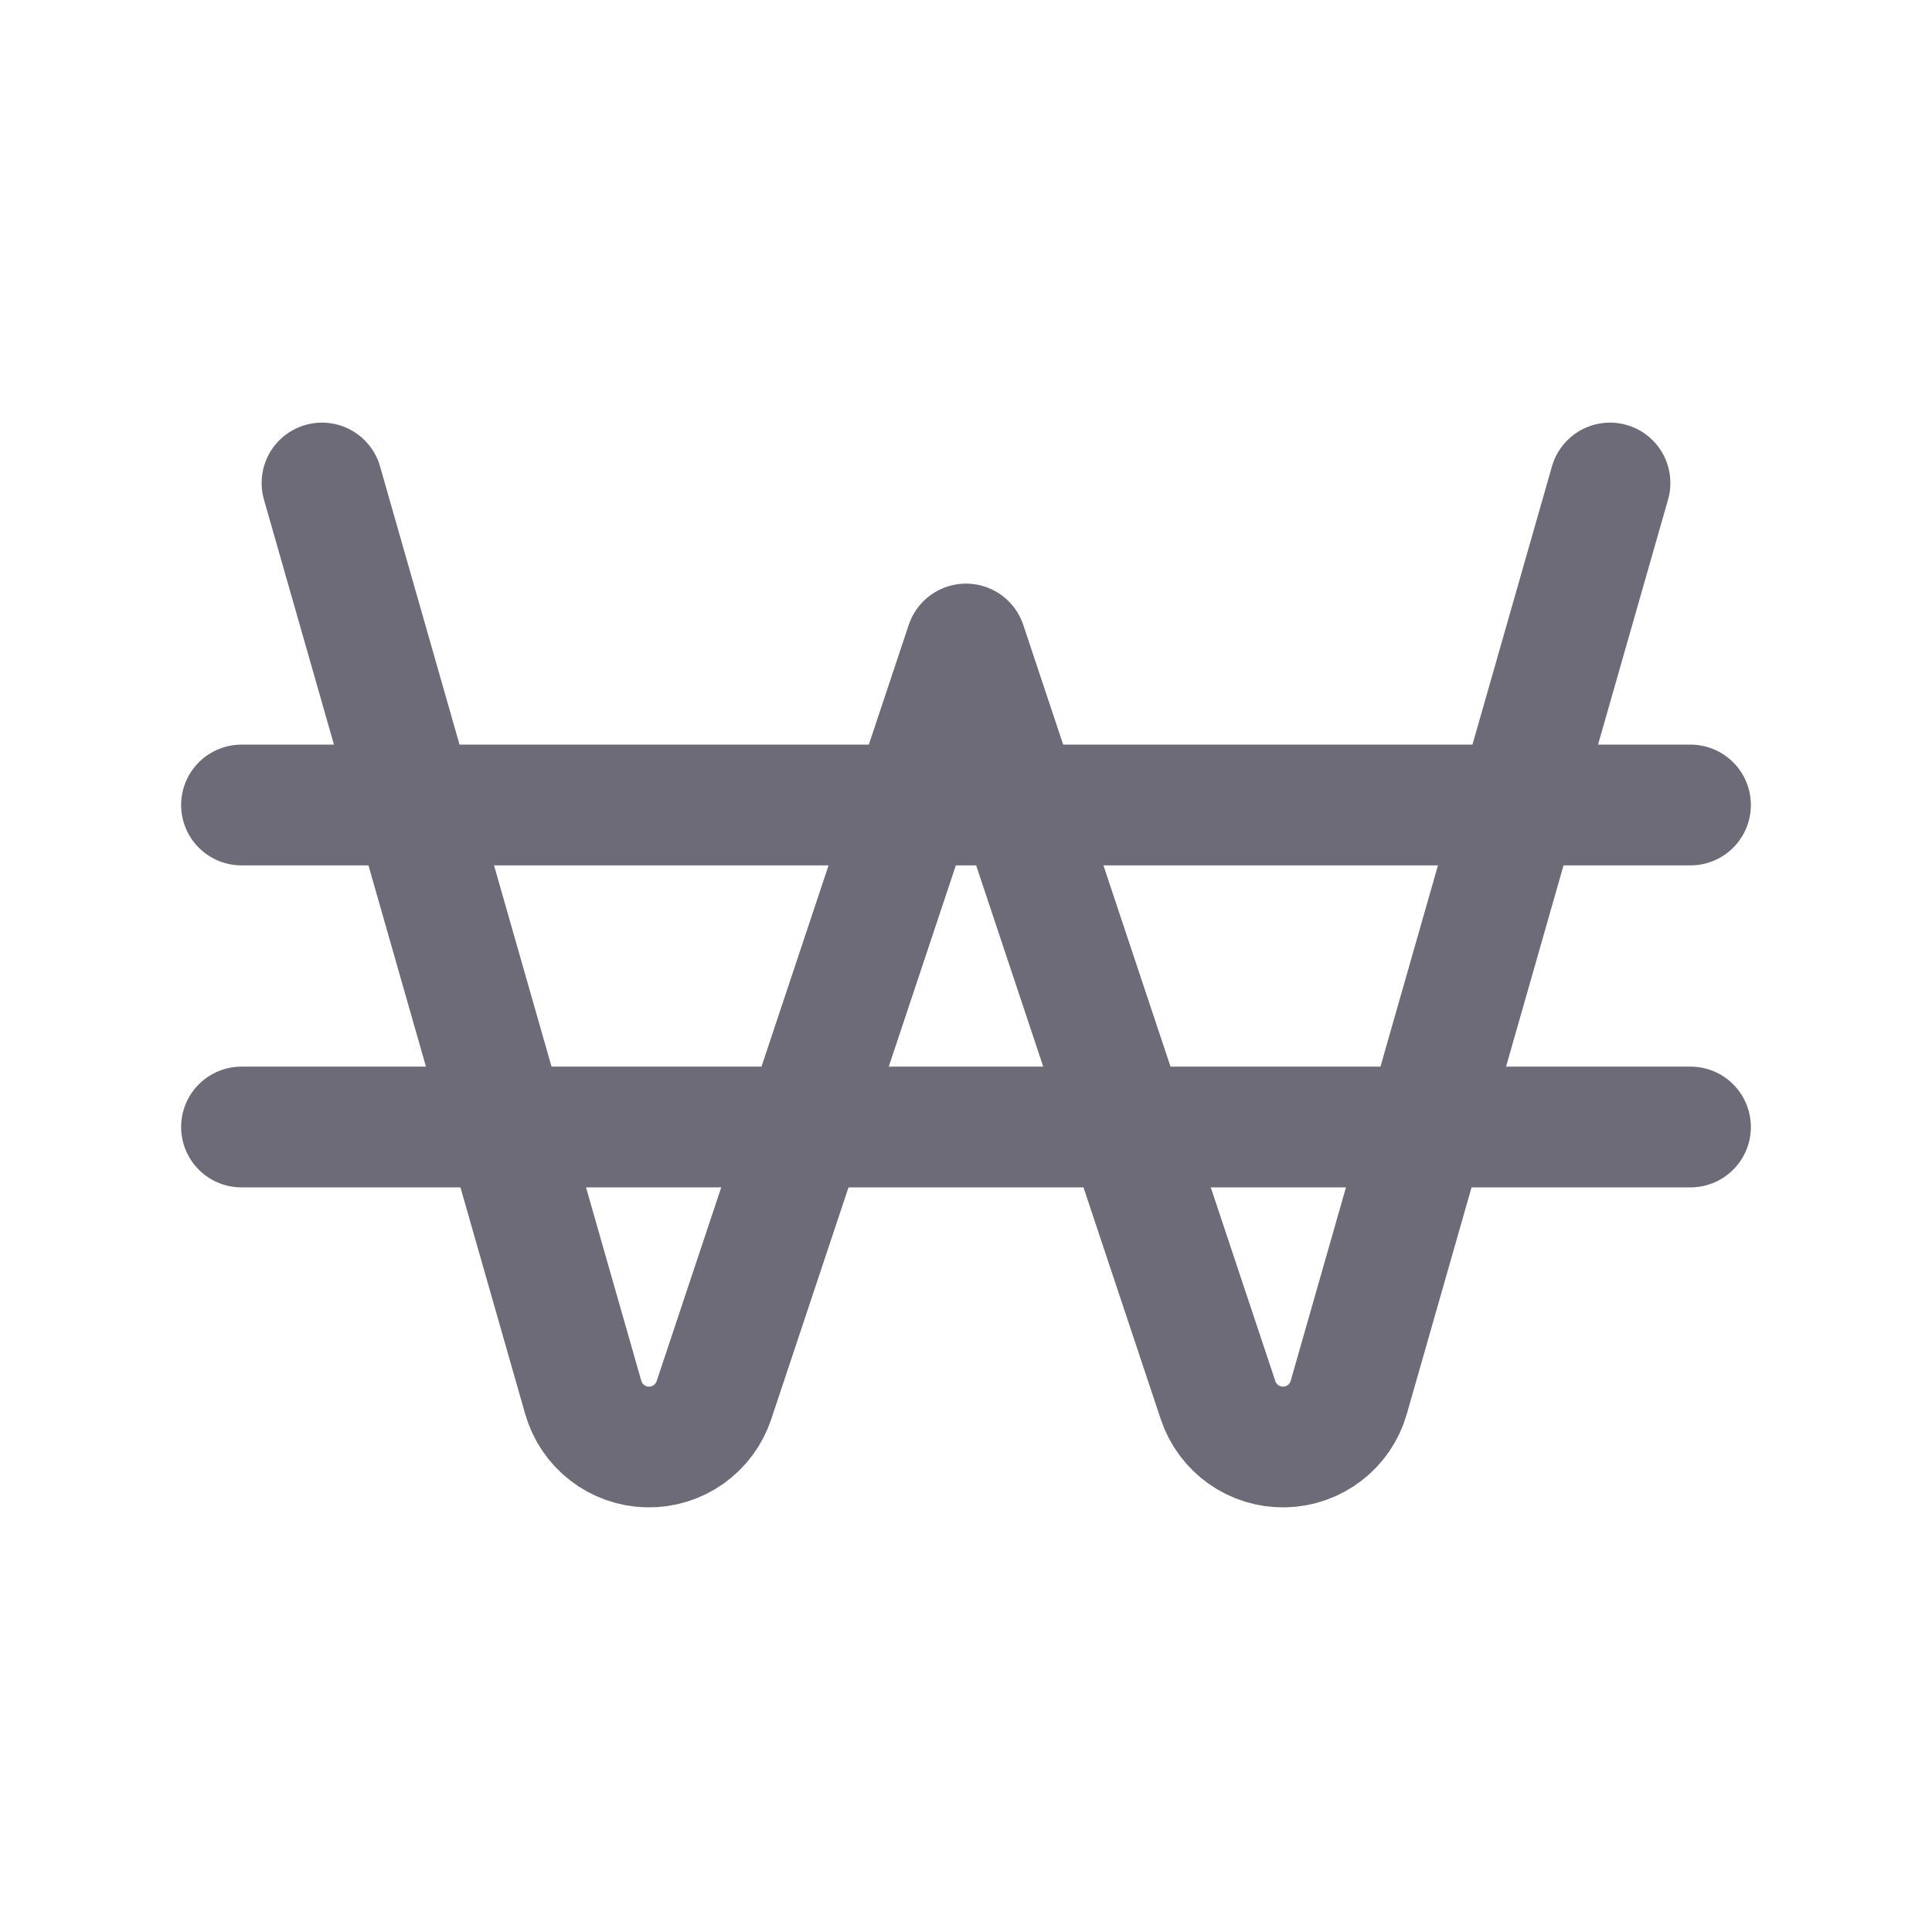 <svg width="24" height="24" viewBox="0 0 24 24" fill="none" xmlns="http://www.w3.org/2000/svg">
<path d="M4 6L7.245 17.358C7.347 17.717 7.671 17.967 8.044 17.975C8.417 17.983 8.751 17.747 8.869 17.393L12 8L15.131 17.393C15.249 17.747 15.583 17.983 15.956 17.975C16.329 17.967 16.653 17.717 16.755 17.358L20 6" stroke="#6D6B77" stroke-width="1.5" stroke-linecap="round" stroke-linejoin="round"/>
<path d="M21 10H3" stroke="#6D6B77" stroke-width="1.5" stroke-linecap="round" stroke-linejoin="round"/>
<path d="M21 14H3" stroke="#6D6B77" stroke-width="1.5" stroke-linecap="round" stroke-linejoin="round"/>
</svg>
